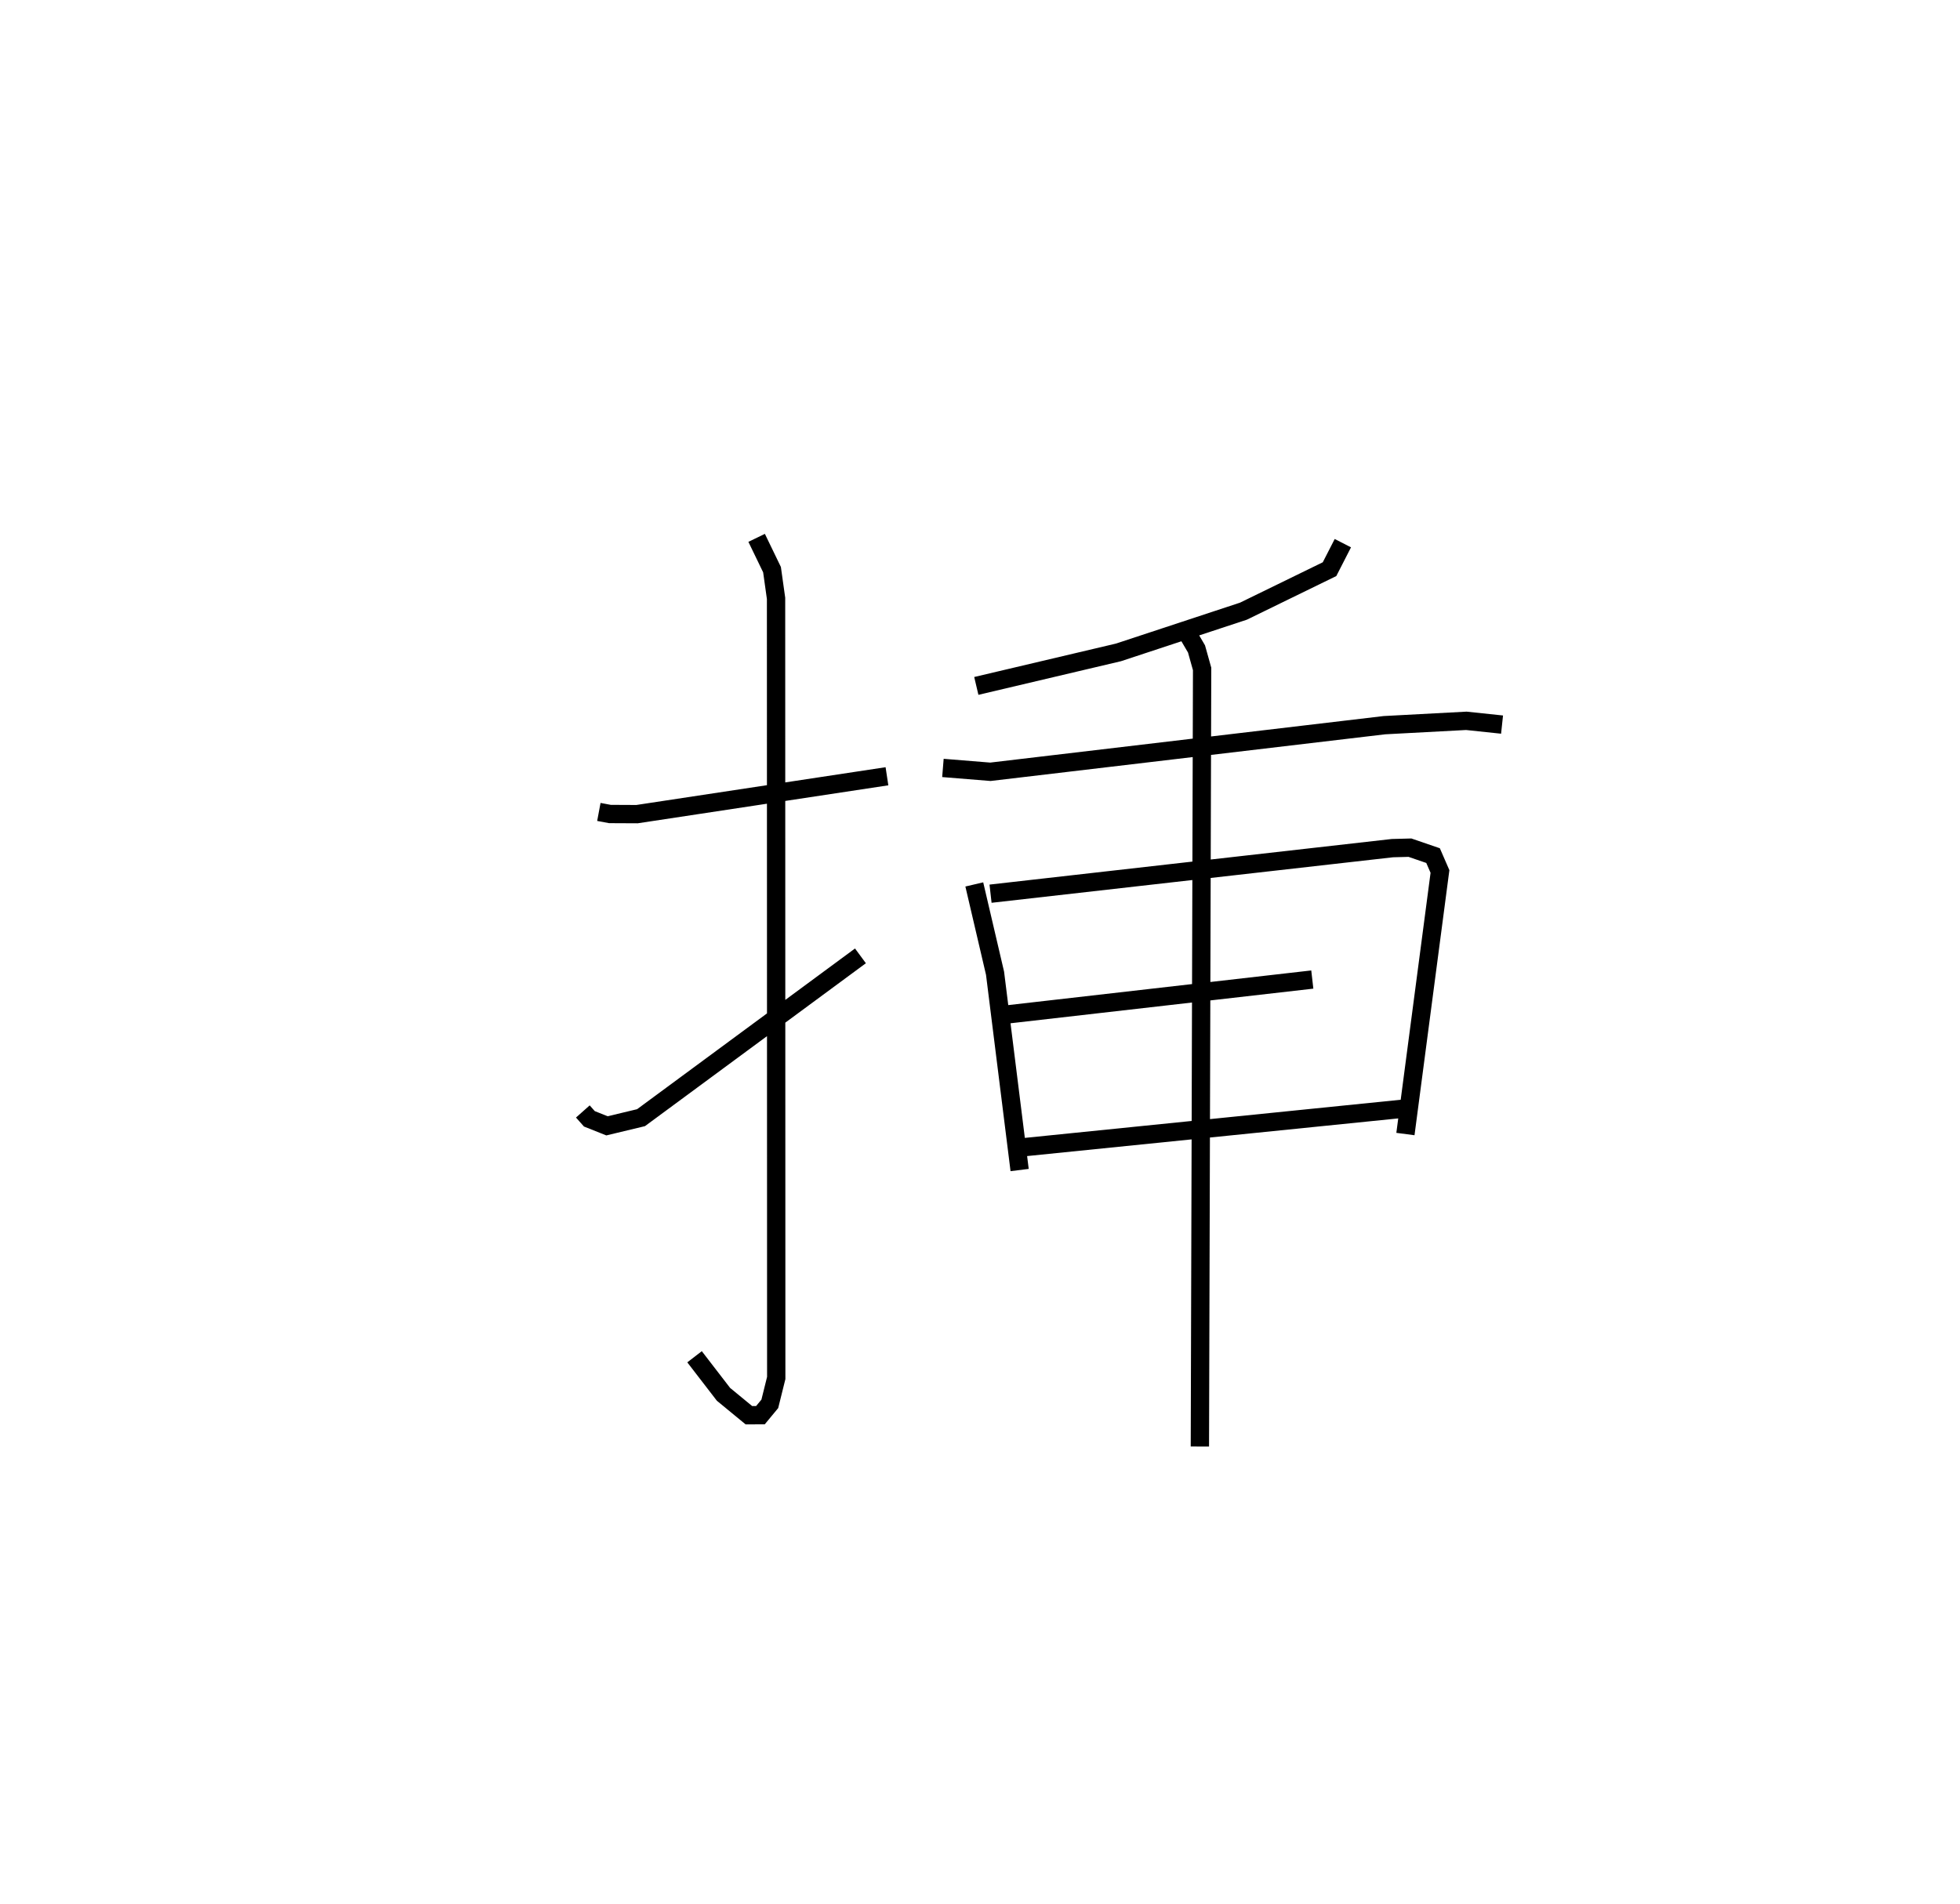 <?xml version="1.0" encoding="utf-8" ?>
<svg baseProfile="full" height="103.991" version="1.1" width="107.01" xmlns="http://www.w3.org/2000/svg" xmlns:ev="http://www.w3.org/2001/xml-events" xmlns:xlink="http://www.w3.org/1999/xlink"><defs /><rect fill="white" height="103.991" width="107.01" x="0" y="0" /><path d="M25,25 m0.0,0.0 m7.696,19.337 l0.604,0.113 1.48,0.007 l13.645,-2.068 m-7.115,-13.019 l0.84,1.737 0.22,1.568 l0.01,42.571 -0.351,1.413 l-0.512,0.619 -0.63,0.002 l-1.387,-1.141 -1.58,-2.051 m-6.099,-13.395 l0.357,0.402 0.963,0.383 l1.857,-0.446 11.98,-8.836 m26.338,-22.536 l-0.727,1.42 -4.699,2.293 l-6.826,2.252 -7.76,1.83 m-1.823,4.479 l2.592,0.21 21.514,-2.545 l4.47,-0.238 1.951,0.206 m-28.814,8.728 l1.133,4.85 1.342,10.746 m-1.588,-15.09 l21.942,-2.488 0.956,-0.025 l1.262,0.433 0.377,0.867 l-1.886,14.338 m-21.685,-6.538 l16.601,-1.899 m-15.945,9.175 l21.005,-2.132 m-12.183,-26.464 l0.801,1.368 0.306,1.092 l-0.122,42.461 " fill="none" stroke="black" stroke-width="1" /></svg>